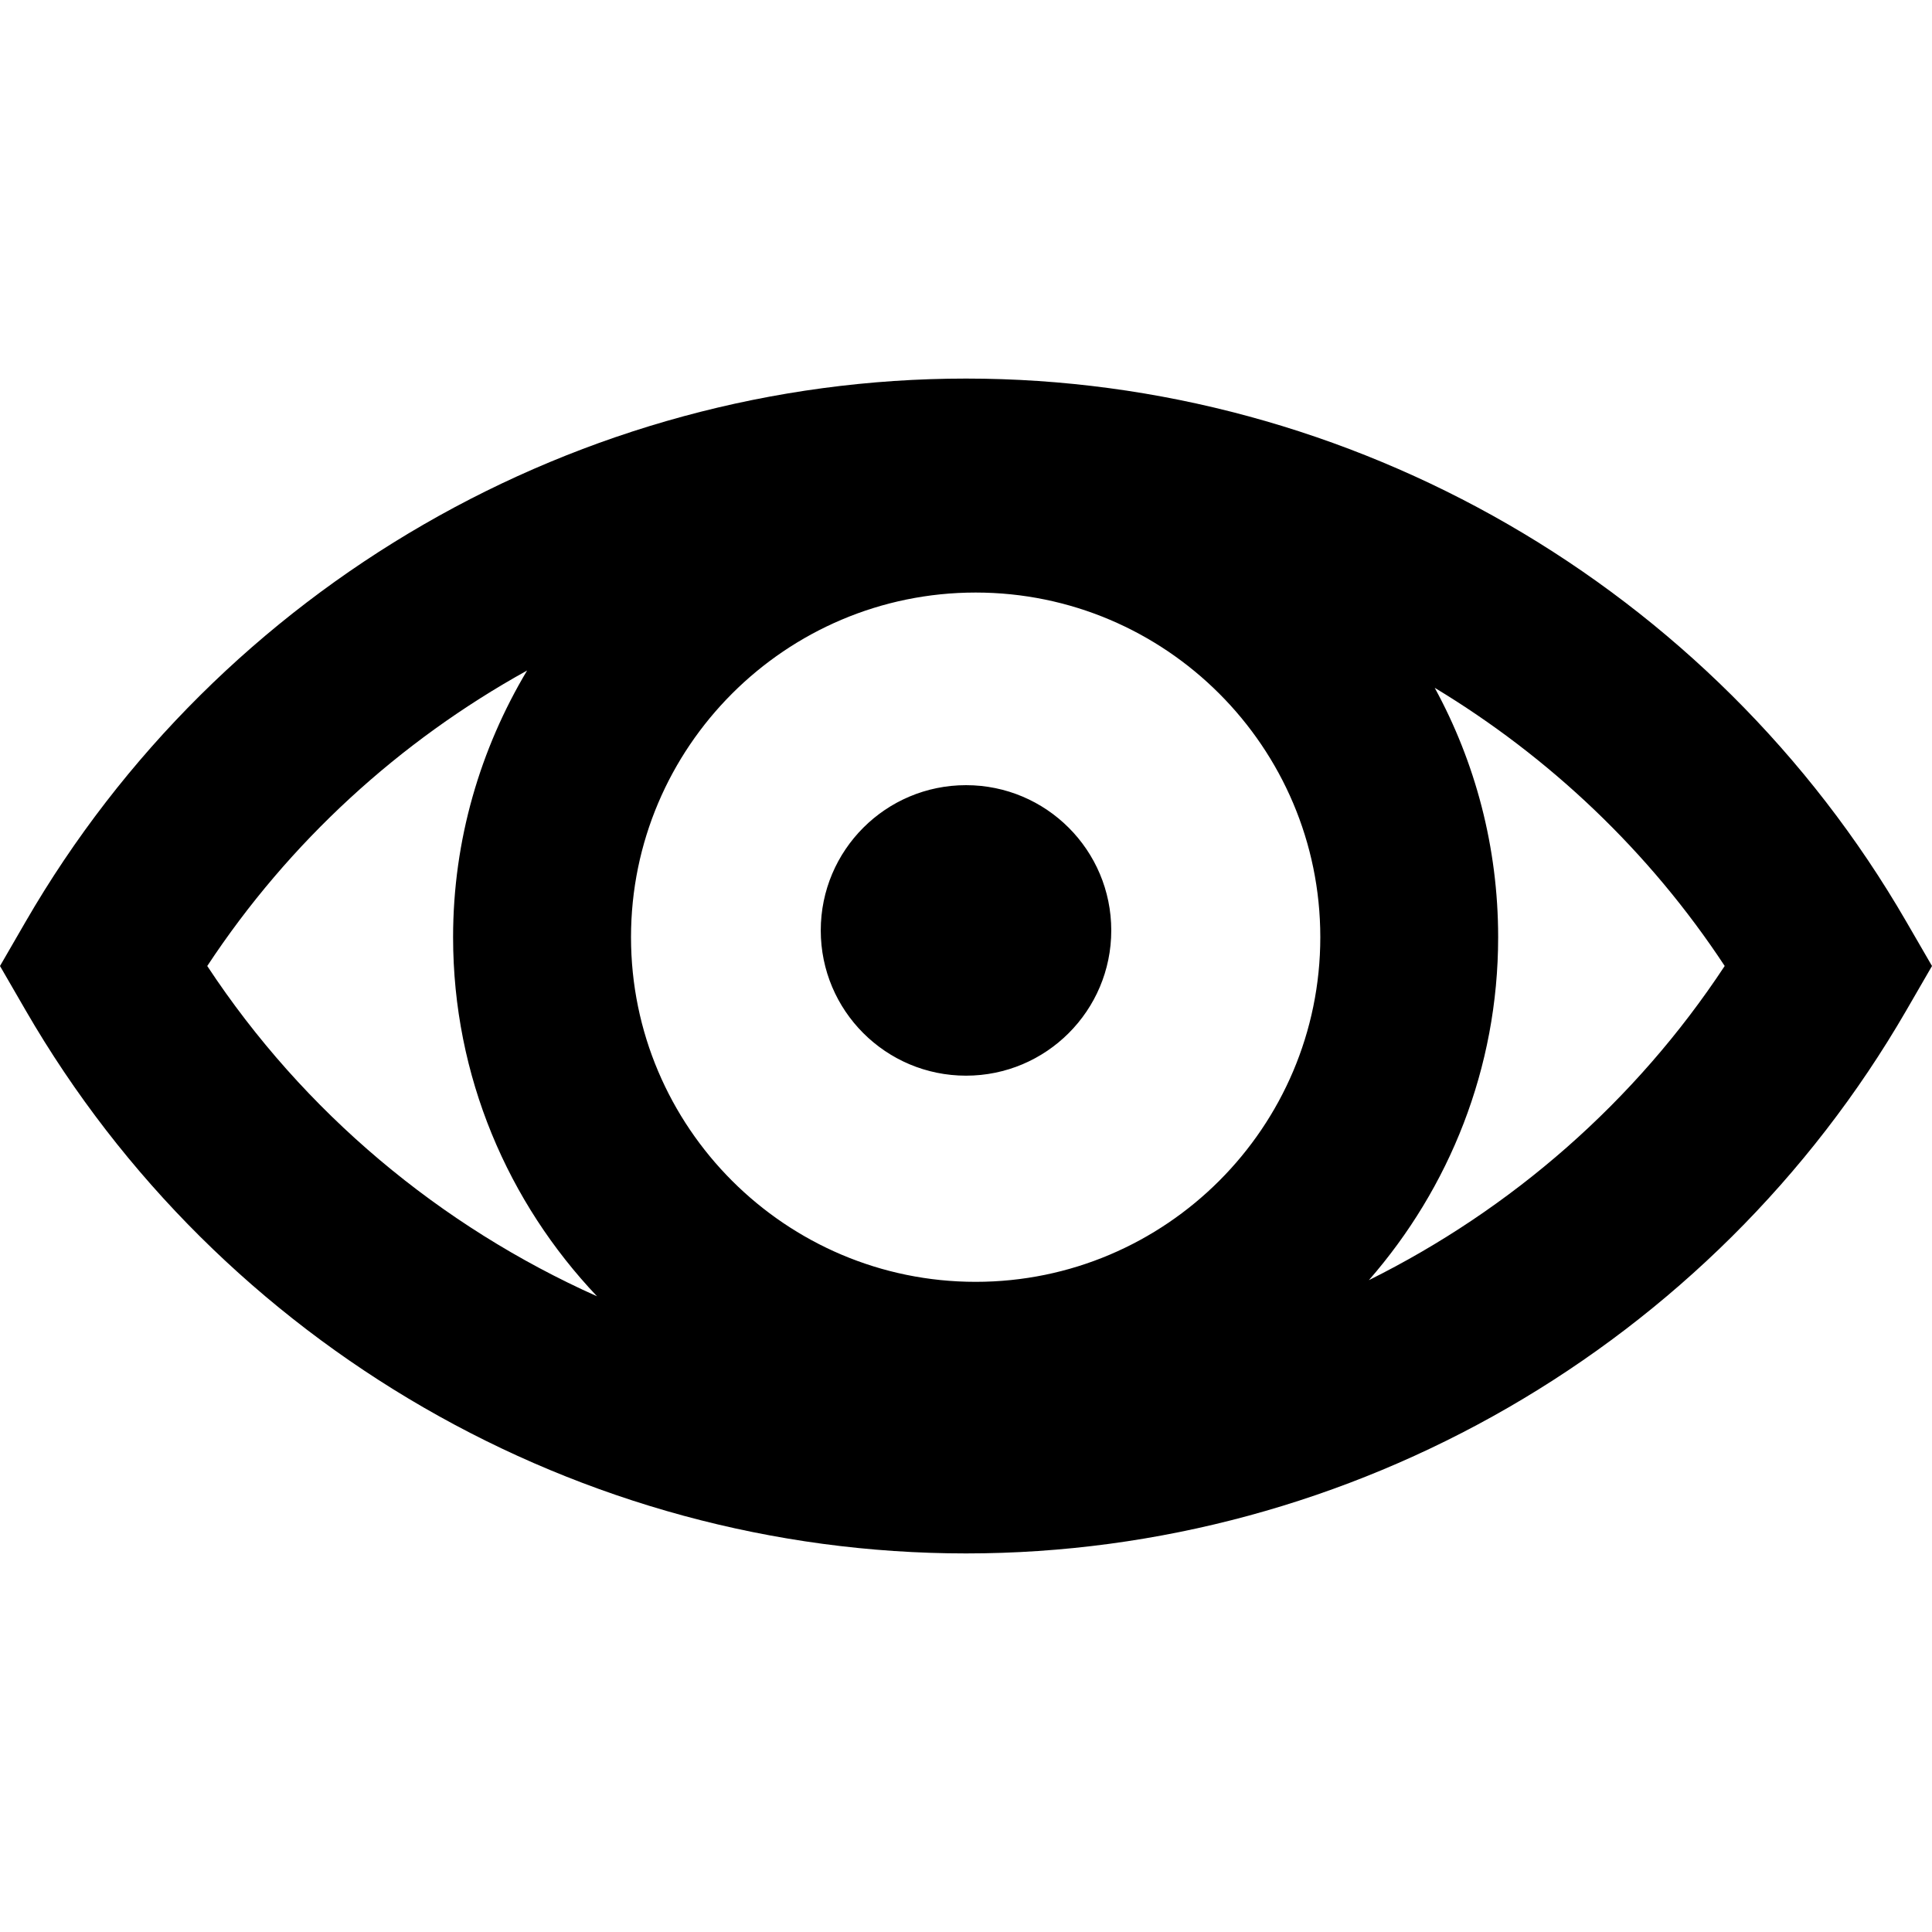 <!-- icon666.com - MILLIONS vector ICONS FREE --><svg version="1.1" id="Capa_1" xmlns="http://www.w3.org/2000/svg" xmlns:xlink="http://www.w3.org/1999/xlink" x="0px" y="0px" viewBox="0 0 83.43 83.43" style="enable-background:new 0 0 83.43 83.43;" xml:space="preserve"><g><path d="M82.316,39.792C73.947,25.331,58.39,16.348,41.715,16.348c-16.676,0-32.232,8.982-40.603,23.444L0,41.715l1.113,1.924 c8.369,14.46,23.926,23.443,40.602,23.443c16.675,0,32.232-8.982,40.602-23.443l1.113-1.924L82.316,39.792z M42.132,55.354 c-8.206,0-14.883-6.676-14.883-14.883c0-8.206,6.677-14.883,14.883-14.883s14.883,6.677,14.883,14.883 C57.015,48.678,50.338,55.354,42.132,55.354z M8.95,41.715c3.54-5.372,8.314-9.717,13.812-12.76 c-2.016,3.377-3.196,7.307-3.196,11.516c0,6.01,2.375,11.458,6.216,15.508C19.014,52.951,13.123,48.048,8.95,41.715z M59.113,55.281c3.465-3.967,5.582-9.141,5.582-14.811c0-3.898-0.992-7.566-2.739-10.768c4.956,2.992,9.265,7.065,12.522,12.012 C70.611,47.584,65.265,52.225,59.113,55.281z M47.988,40.179c0,3.464-2.81,6.272-6.272,6.272c-3.465,0-6.273-2.809-6.273-6.272 c0-3.465,2.809-6.273,6.273-6.273C45.179,33.906,47.988,36.714,47.988,40.179z"></path></g></svg>